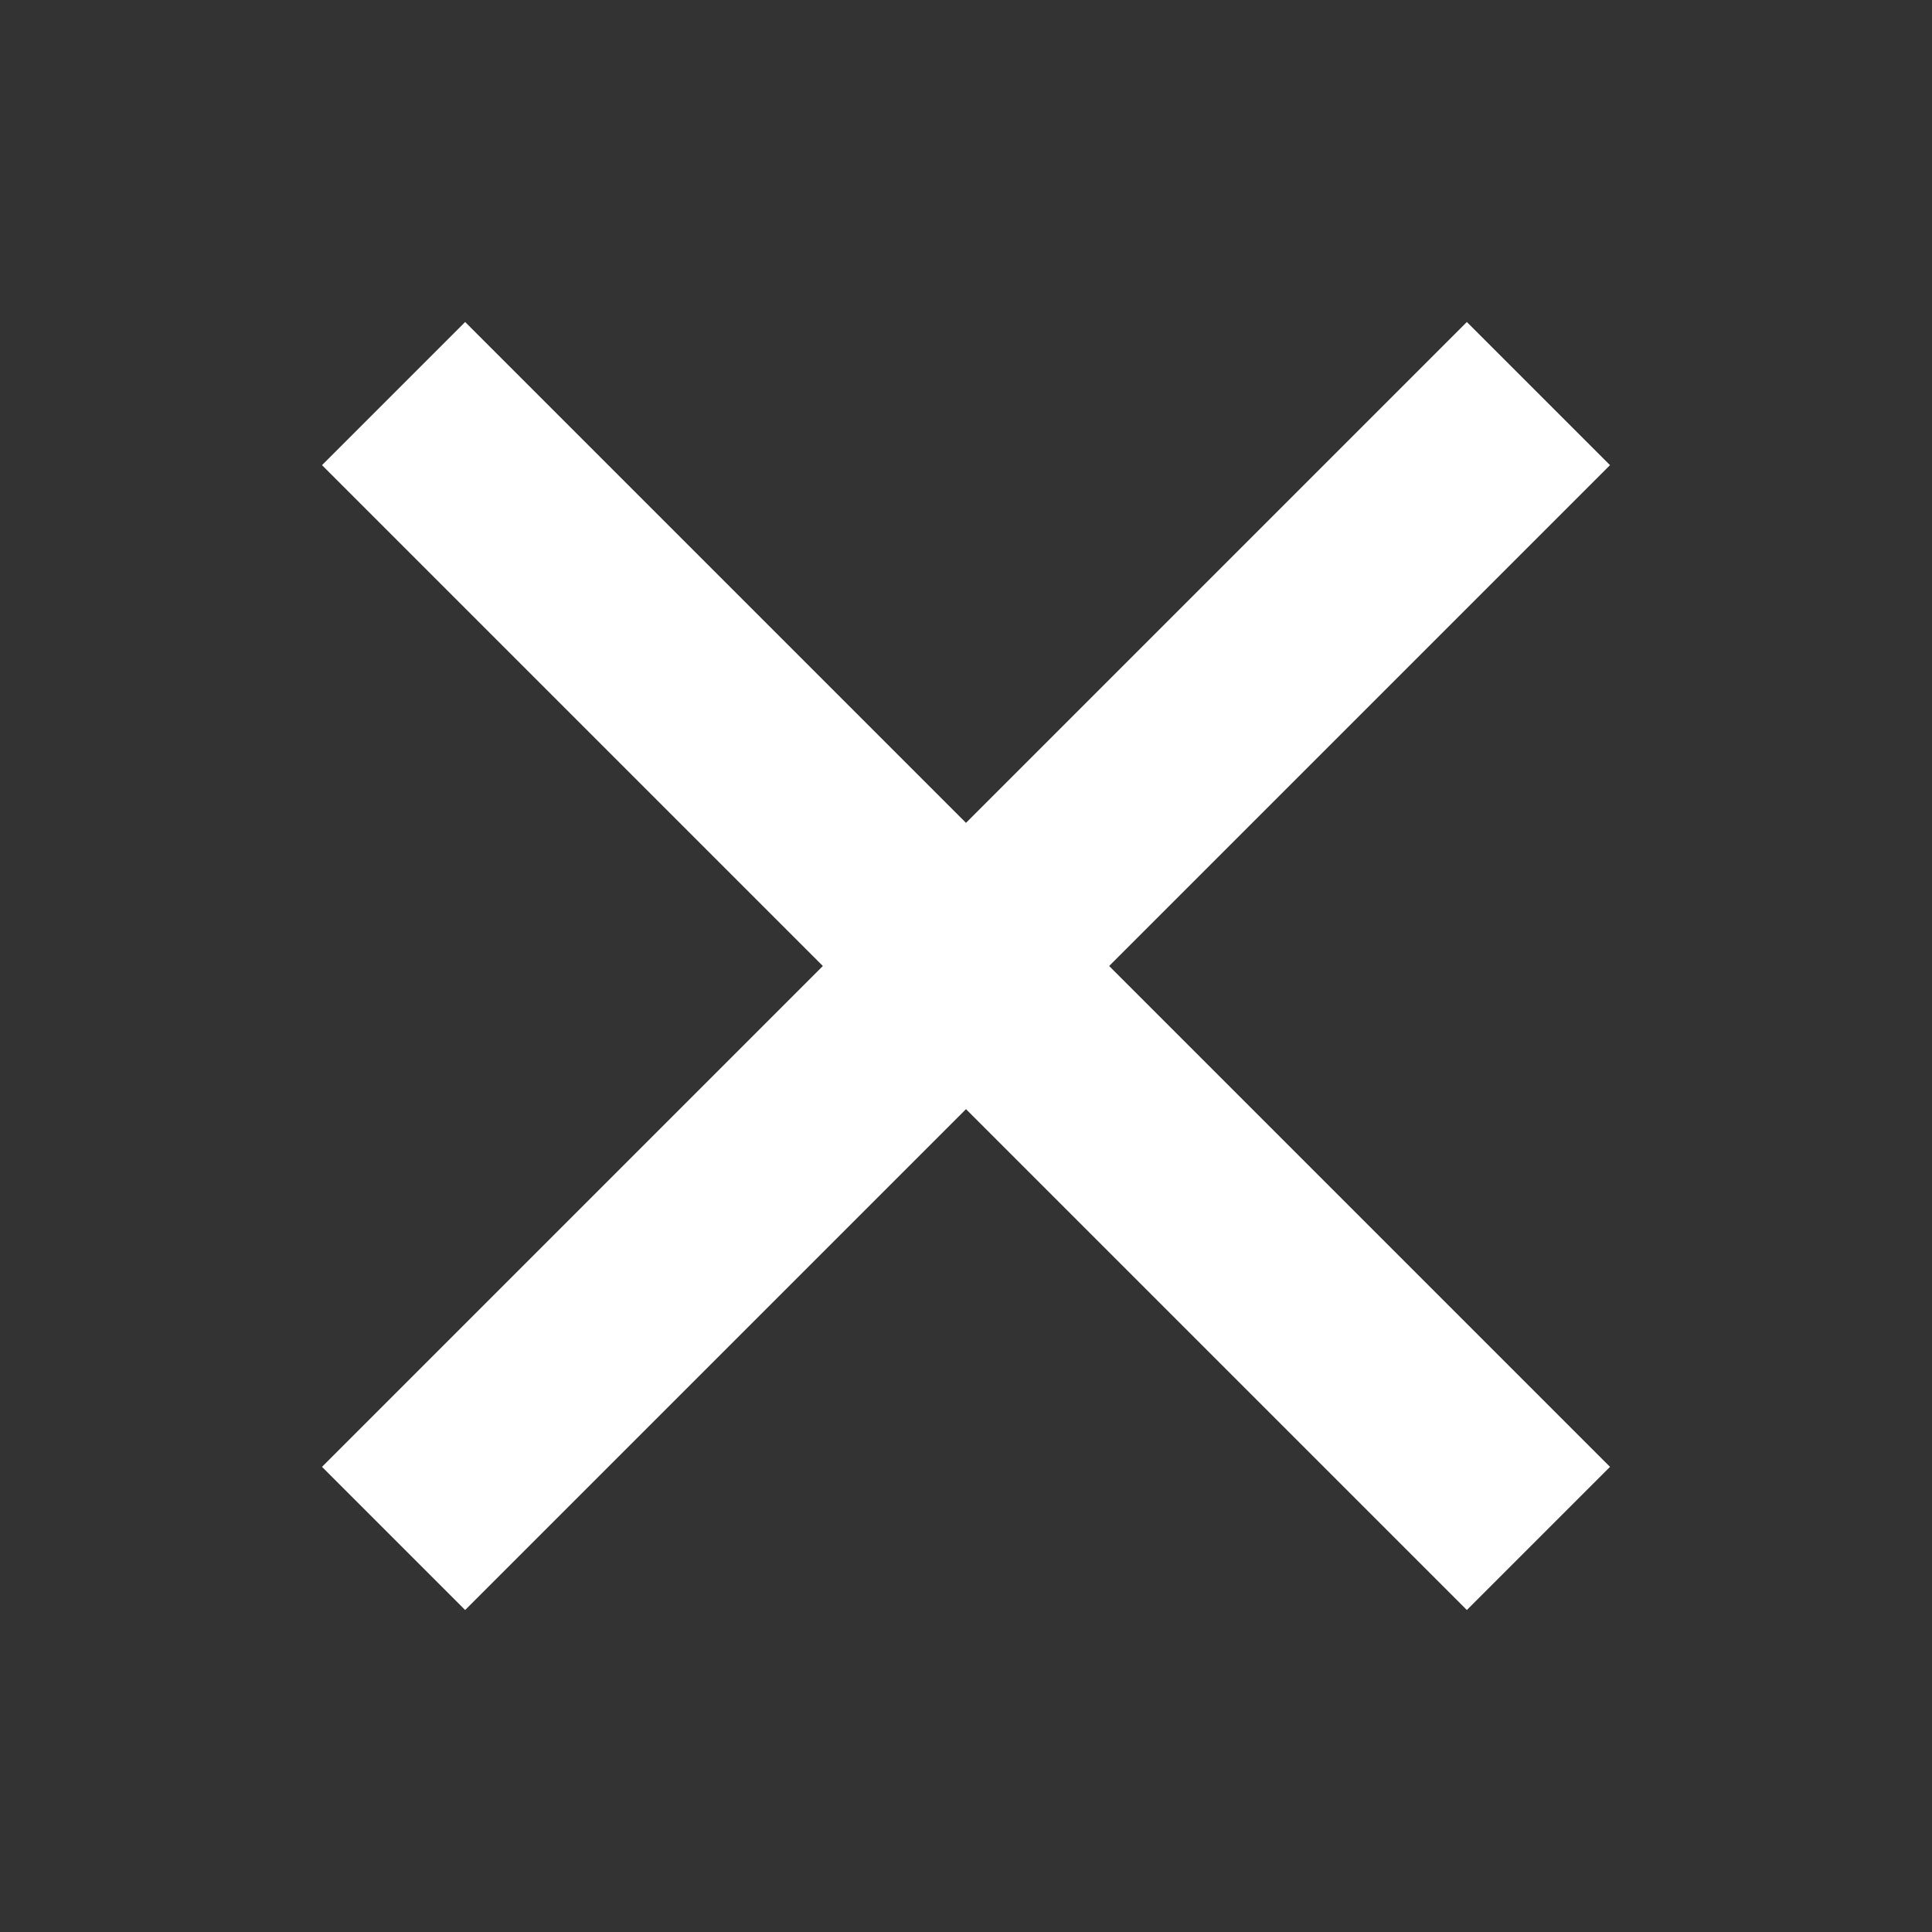 <svg xmlns="http://www.w3.org/2000/svg" viewBox="0 0 24 24" fill="#fff">
<rect x="0" y="0" width="24" height="24" fill="#333333" stroke="none"/>
<path d="M12 10.222L18.222 4L20 5.778L13.778 12L20 18.222L18.222 20L12 13.778L5.778 20L4 18.222L10.222 12L4 5.778L5.778 4L12 10.222Z" fill="white"/>
</svg>
